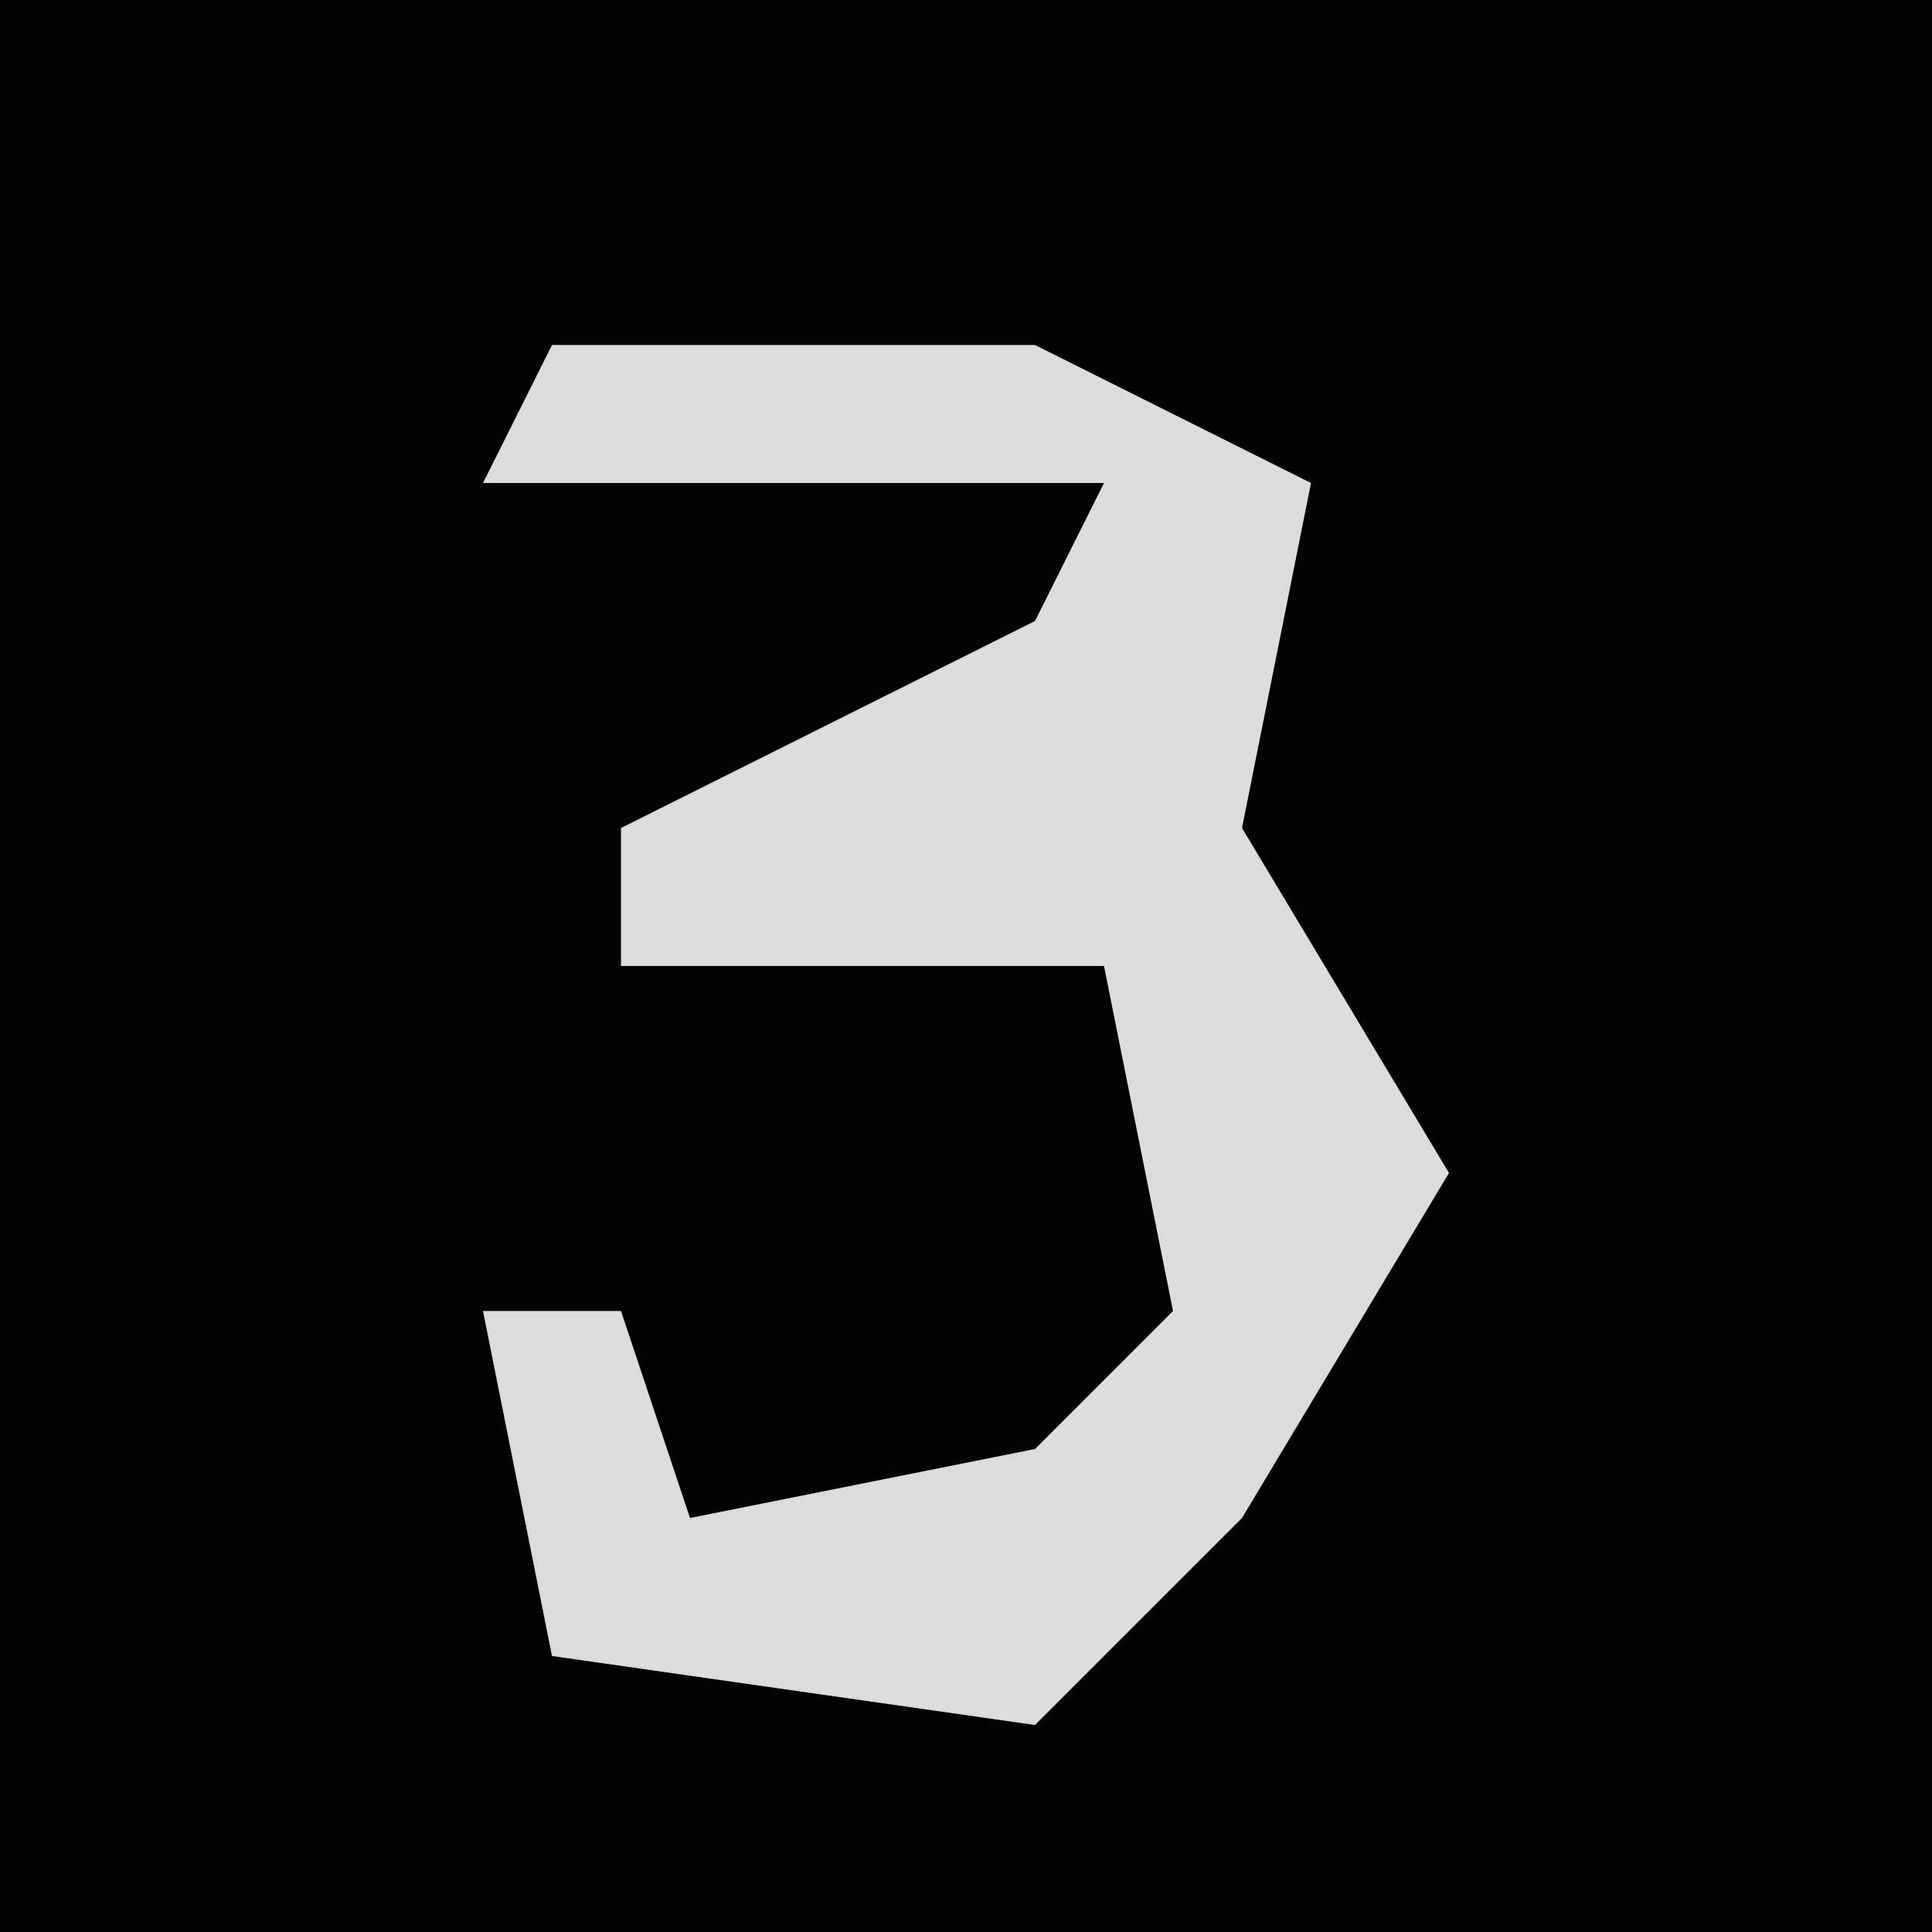 <?xml version="1.0" encoding="UTF-8"?>
<svg version="1.1" xmlns="http://www.w3.org/2000/svg" width="28" height="28">
<path d="M0,0 L28,0 L28,28 L0,28 Z " fill="#030303" transform="translate(0,0)"/>
<path d="M0,0 L7,0 L11,2 L10,7 L13,12 L10,17 L7,20 L0,19 L-1,14 L1,14 L2,17 L7,16 L9,14 L8,9 L1,9 L1,7 L7,4 L8,2 L-1,2 Z " fill="#DCDCDC" transform="translate(8,5)"/>
</svg>
